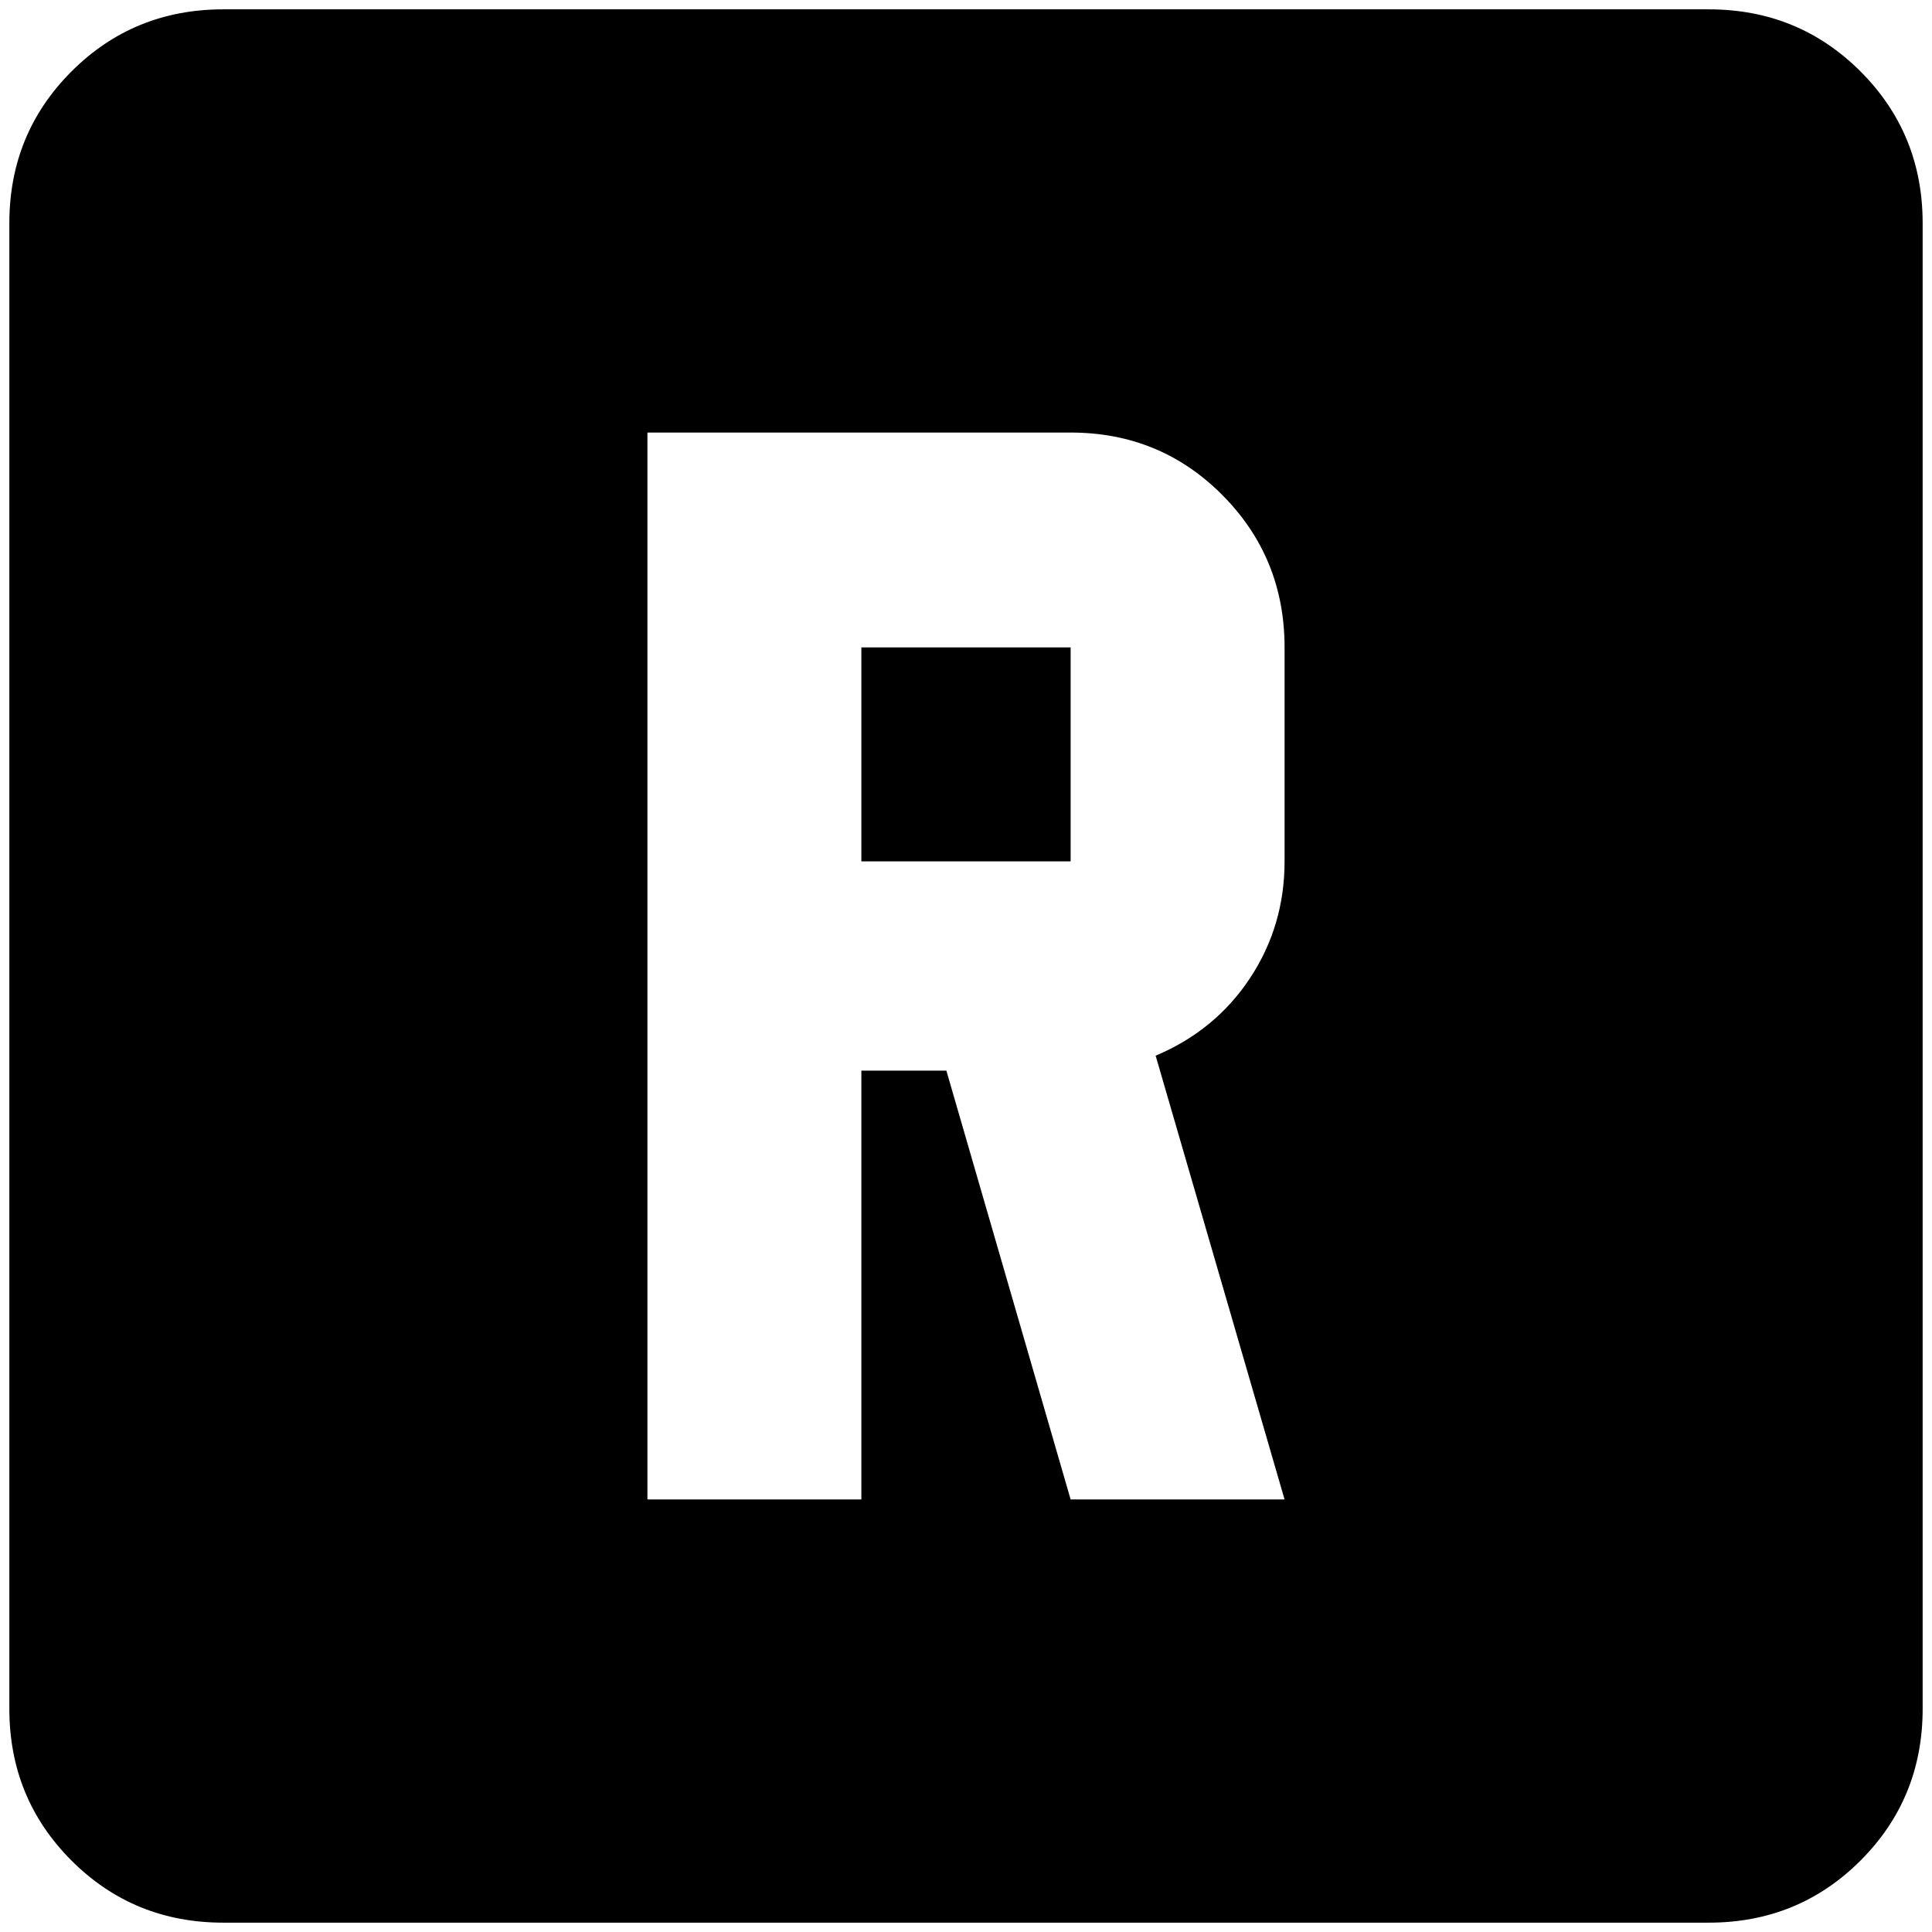 <?xml version="1.0" standalone="no"?>
<!DOCTYPE svg PUBLIC "-//W3C//DTD SVG 1.1//EN" "http://www.w3.org/Graphics/SVG/1.1/DTD/svg11.dtd" >
<svg xmlns="http://www.w3.org/2000/svg" xmlns:xlink="http://www.w3.org/1999/xlink" version="1.1" width="2048" height="2048" viewBox="-10 0 2068 2048">
   <path fill="currentColor"
d="M683 453v1142h229v-459h91l133 459h229l-138 -475q64 -27 101 -83t37 -125v-229q0 -96 -66.5 -163t-162.5 -67h-453zM912 683h224v229h-224v-229zM229 0h1590q96 0 162.5 66.5t66.5 162.5v1590q0 96 -66.5 162.5t-162.5 66.5h-1590q-96 0 -162.5 -66.5t-66.5 -162.5
v-1590q0 -96 66.5 -162.5t162.5 -66.5z" />
</svg>
